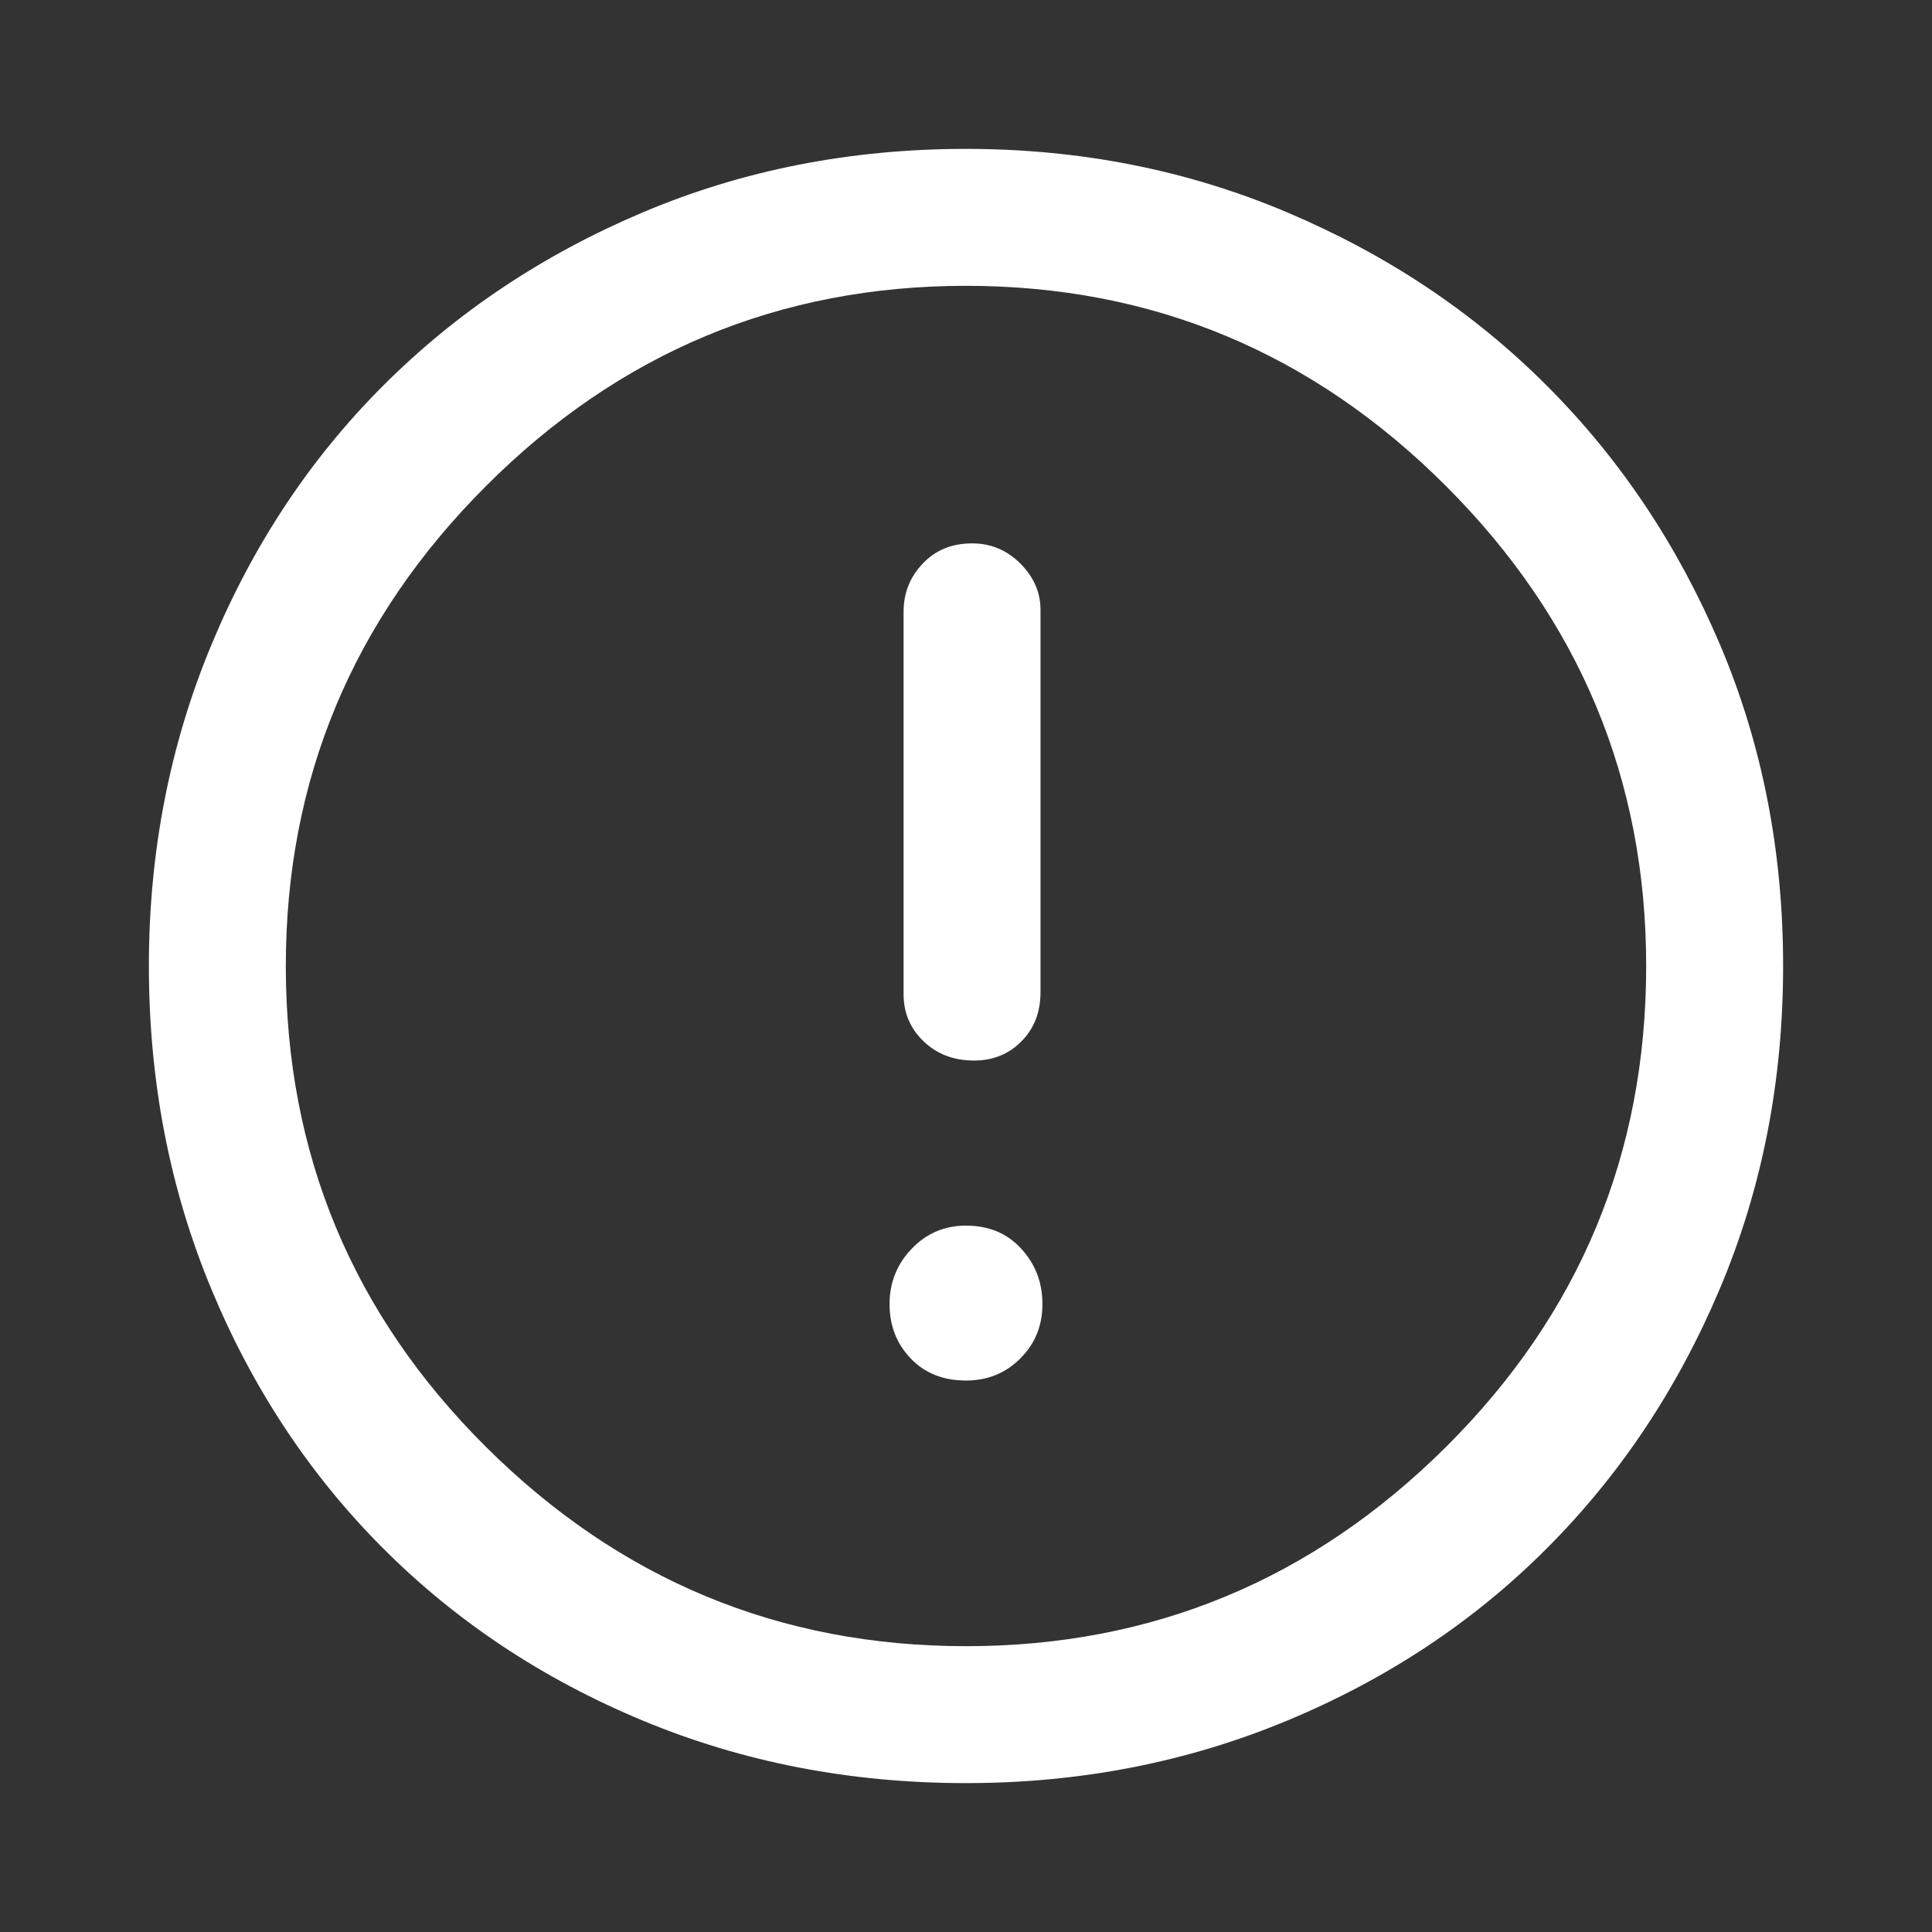 <svg width="16" height="16" viewBox="0 0 16 16" fill="none" xmlns="http://www.w3.org/2000/svg">
<rect x="0" y="0" width="16" height="16" fill="#333333" stroke="none"/>
<path d="M8.067 8.783C8.222 8.783 8.353 8.731 8.458 8.625C8.564 8.519 8.617 8.383 8.617 8.217V5.05C8.617 4.906 8.561 4.778 8.45 4.667C8.339 4.556 8.206 4.5 8.05 4.5C7.883 4.5 7.747 4.556 7.642 4.667C7.536 4.778 7.483 4.911 7.483 5.067V8.233C7.483 8.389 7.539 8.519 7.65 8.625C7.761 8.731 7.9 8.783 8.067 8.783ZM8 11.433C8.178 11.433 8.328 11.372 8.45 11.25C8.572 11.128 8.633 10.978 8.633 10.8C8.633 10.622 8.575 10.469 8.458 10.342C8.342 10.214 8.189 10.15 8 10.15C7.822 10.15 7.672 10.214 7.55 10.342C7.428 10.469 7.367 10.622 7.367 10.8C7.367 10.978 7.425 11.128 7.542 11.25C7.658 11.372 7.811 11.433 8 11.433ZM8 14.767C7.044 14.767 6.153 14.594 5.325 14.25C4.497 13.906 3.781 13.431 3.175 12.825C2.569 12.219 2.094 11.503 1.75 10.675C1.406 9.847 1.233 8.956 1.233 8C1.233 7.056 1.406 6.169 1.75 5.342C2.094 4.514 2.569 3.797 3.175 3.192C3.781 2.586 4.497 2.108 5.325 1.758C6.153 1.408 7.044 1.233 8 1.233C8.944 1.233 9.831 1.408 10.658 1.758C11.486 2.108 12.203 2.586 12.808 3.192C13.414 3.797 13.892 4.511 14.242 5.333C14.592 6.156 14.767 7.044 14.767 8C14.767 8.956 14.592 9.847 14.242 10.675C13.892 11.503 13.414 12.219 12.808 12.825C12.203 13.431 11.486 13.906 10.658 14.25C9.831 14.594 8.944 14.767 8 14.767ZM8 13.633C9.544 13.633 10.869 13.083 11.975 11.983C13.081 10.883 13.633 9.556 13.633 8C13.633 6.456 13.081 5.131 11.975 4.025C10.869 2.919 9.544 2.367 8 2.367C6.456 2.367 5.131 2.919 4.025 4.025C2.919 5.131 2.367 6.456 2.367 8C2.367 9.556 2.919 10.883 4.025 11.983C5.131 13.083 6.456 13.633 8 13.633Z" fill="white"/>
</svg>
